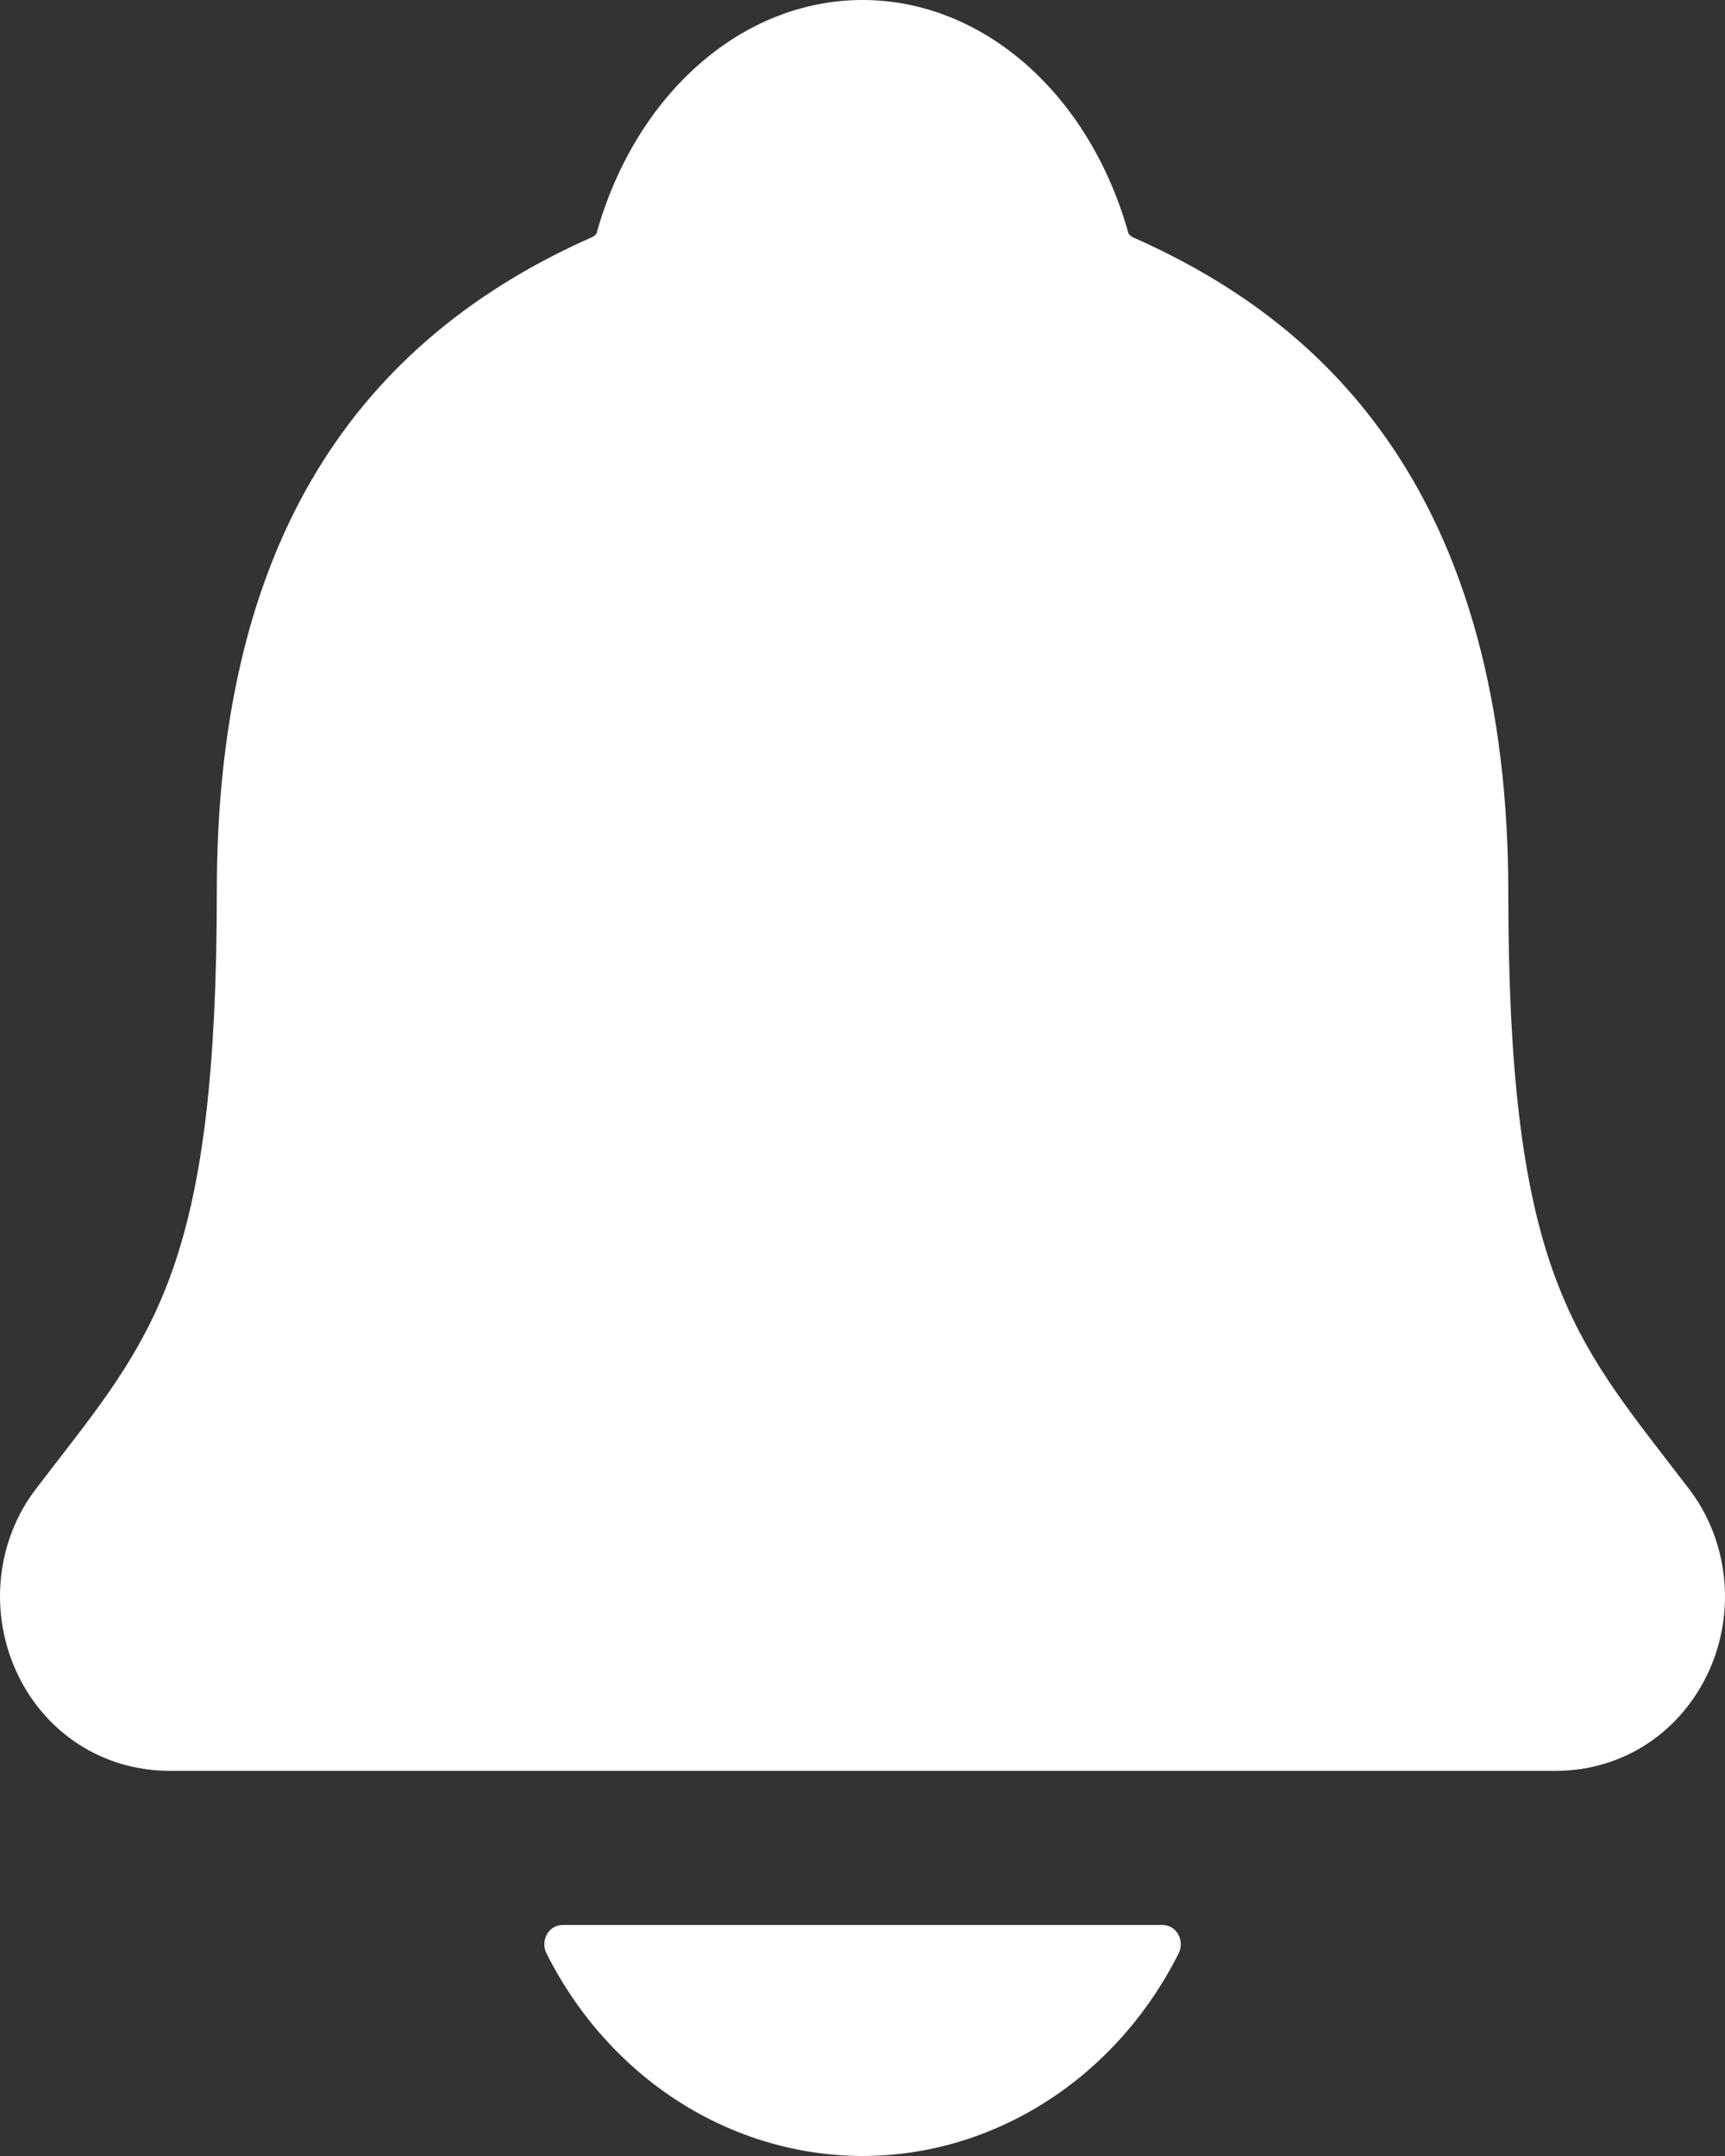 <svg width="16" height="20" viewBox="0 0 16 20" fill="none" xmlns="http://www.w3.org/2000/svg">
<rect x="0" y="0" width="16" height="20" fill="#333333" stroke="none"/>
<path id="Vector" d="M15.664 13.809C15.595 13.719 15.527 13.63 15.46 13.544C14.544 12.356 13.99 11.639 13.99 8.276C13.99 6.535 13.602 5.106 12.836 4.035C12.271 3.243 11.508 2.643 10.503 2.199C10.49 2.191 10.478 2.181 10.468 2.169C10.107 0.87 9.117 0 8 0C6.884 0 5.894 0.87 5.532 2.168C5.523 2.179 5.511 2.189 5.498 2.197C3.151 3.233 2.011 5.221 2.011 8.275C2.011 11.639 1.457 12.356 0.541 13.542C0.474 13.629 0.406 13.716 0.337 13.807C0.158 14.038 0.045 14.319 0.011 14.617C-0.023 14.914 0.023 15.216 0.143 15.487C0.4 16.067 0.948 16.427 1.573 16.427H14.432C15.054 16.427 15.598 16.067 15.856 15.49C15.977 15.219 16.023 14.917 15.989 14.619C15.955 14.321 15.842 14.04 15.664 13.809ZM8 20C8.602 20 9.192 19.824 9.708 19.493C10.225 19.162 10.648 18.687 10.933 18.119C10.946 18.092 10.953 18.061 10.952 18.031C10.951 18 10.943 17.97 10.928 17.944C10.913 17.917 10.892 17.895 10.867 17.88C10.842 17.865 10.814 17.857 10.785 17.857H5.216C5.187 17.857 5.159 17.865 5.134 17.88C5.109 17.895 5.088 17.917 5.073 17.943C5.058 17.97 5.05 18 5.049 18.031C5.048 18.061 5.055 18.092 5.068 18.119C5.353 18.687 5.776 19.162 6.292 19.493C6.808 19.824 7.399 19.999 8 20Z" fill="white"/>
</svg>
